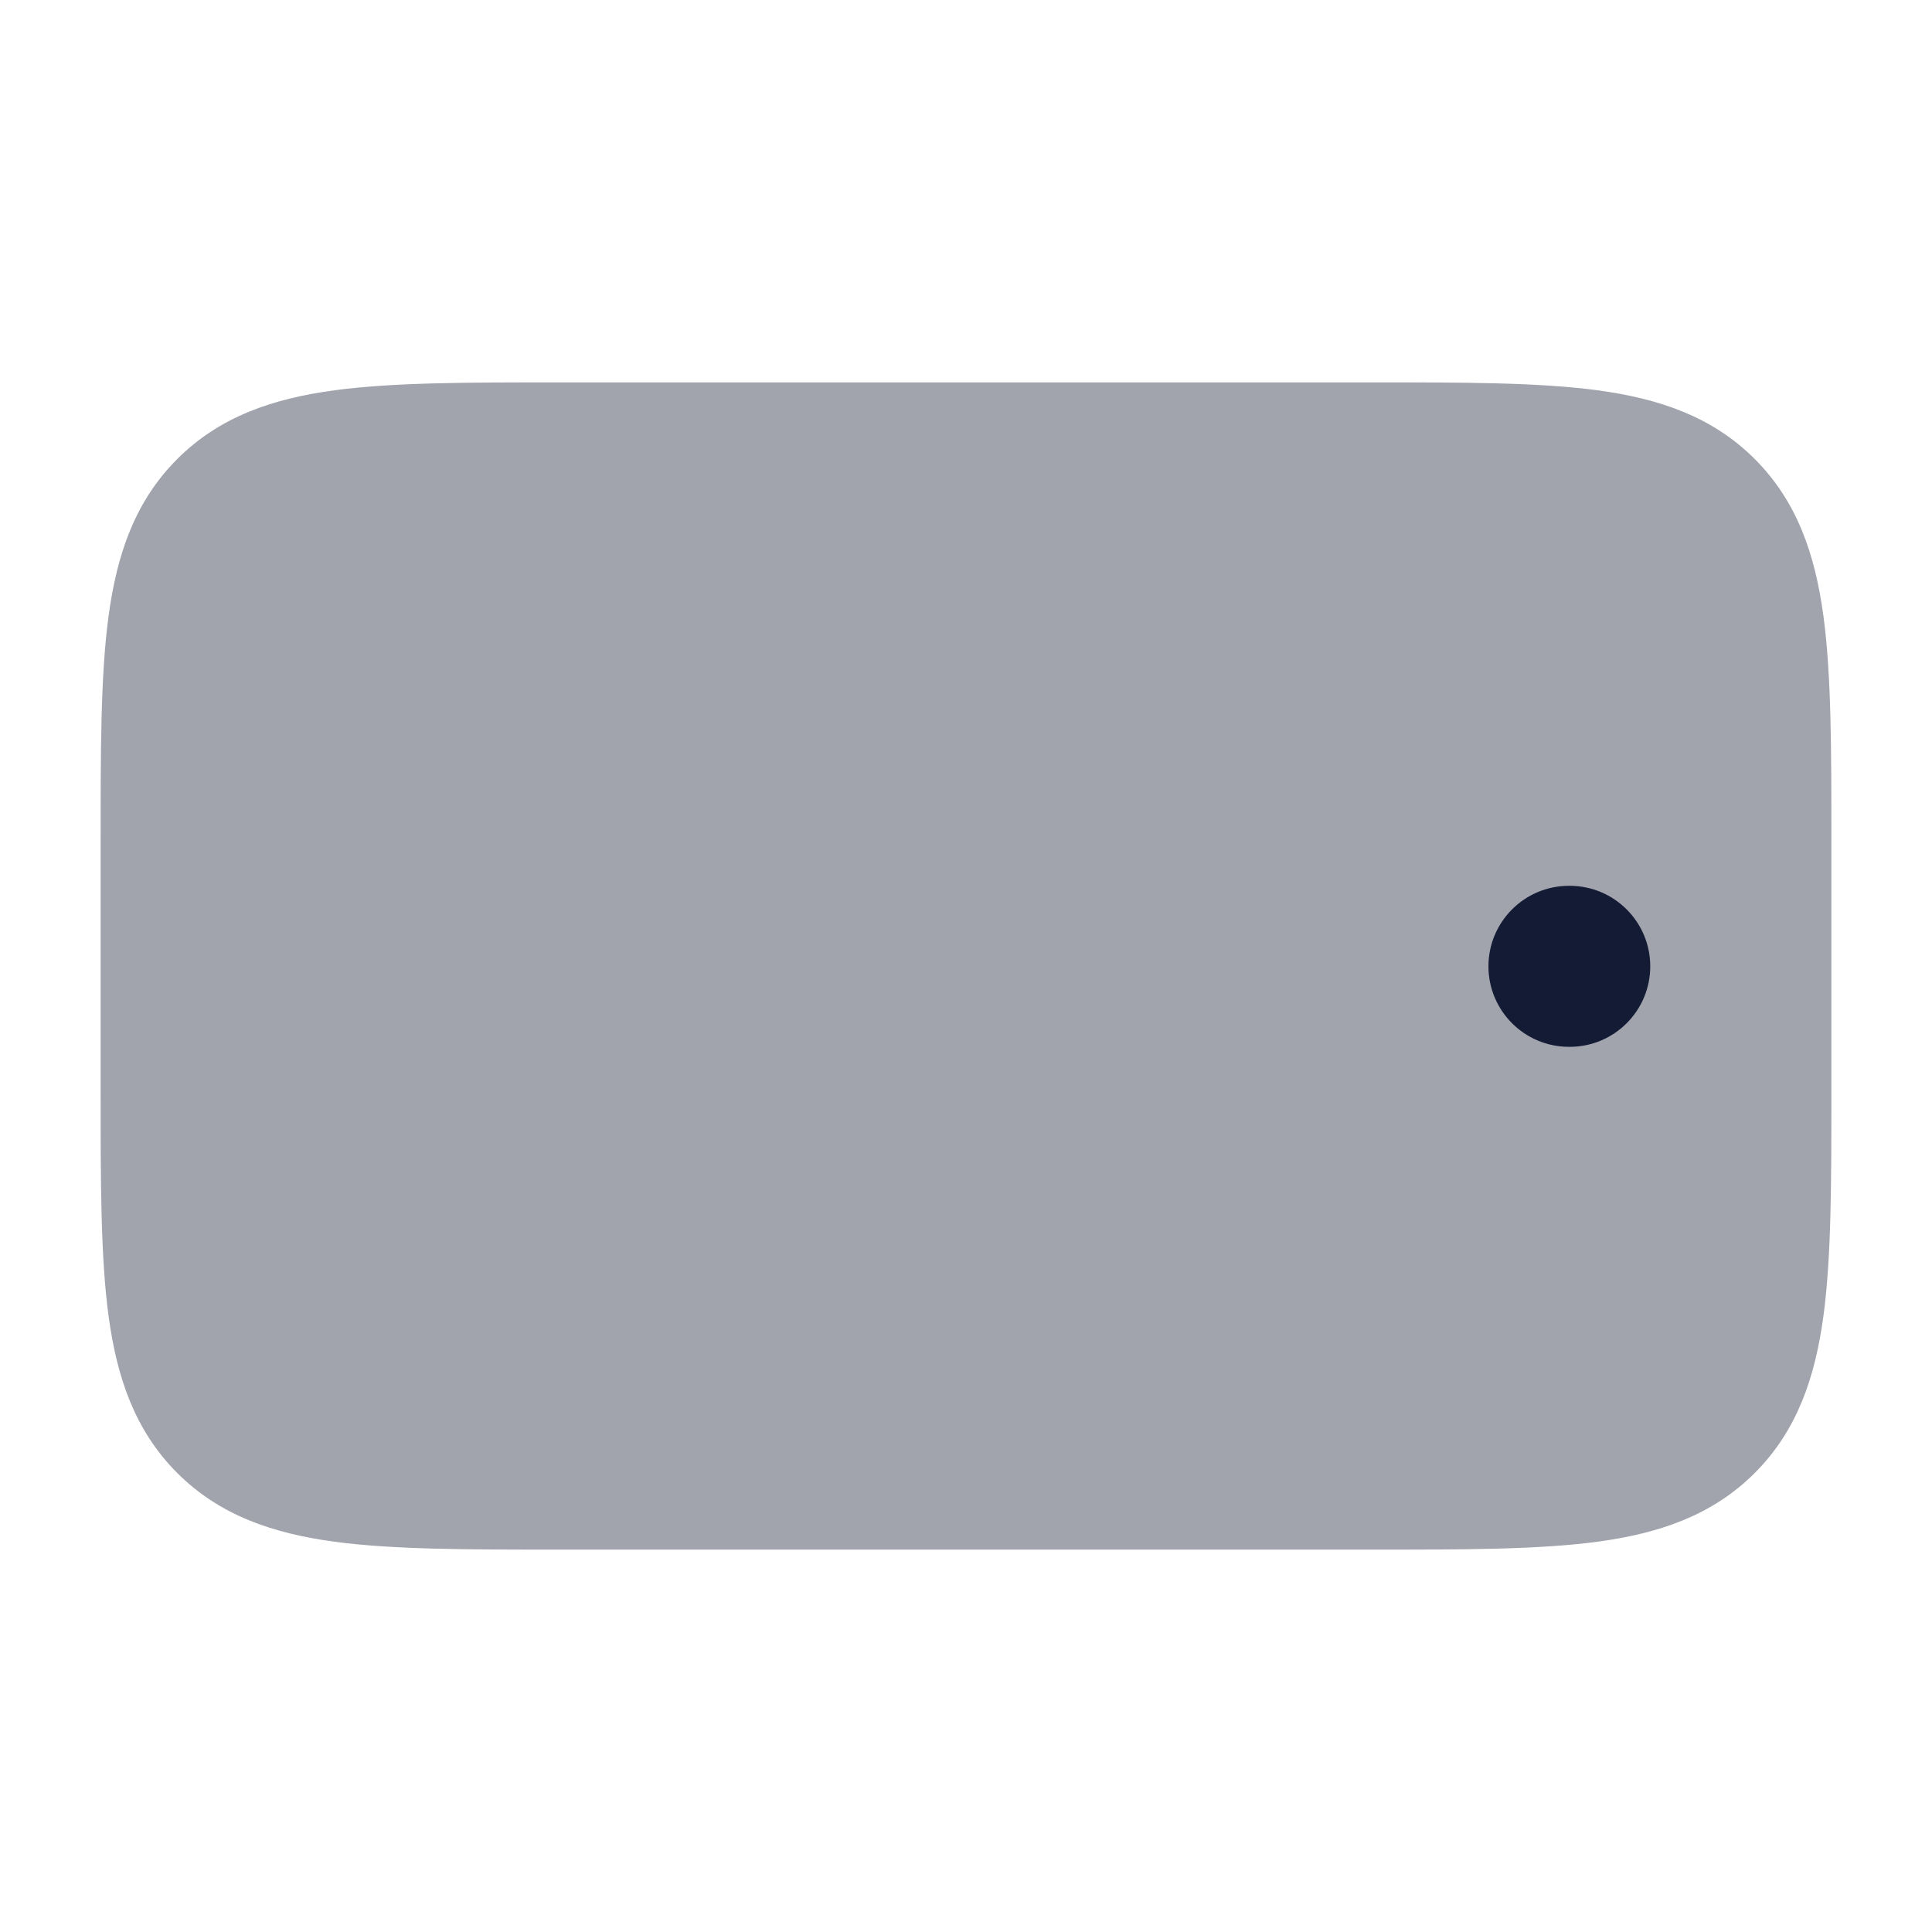 <svg width="24" height="24" viewBox="0 0 24 24" fill="none" xmlns="http://www.w3.org/2000/svg">
<path opacity="0.4" d="M19.843 4.848C20.607 4.951 21.269 5.173 21.798 5.702C22.327 6.231 22.549 6.893 22.652 7.657C22.75 8.388 22.75 9.313 22.75 10.446V10.446V13.554V13.554C22.75 14.687 22.75 15.612 22.652 16.343C22.549 17.107 22.327 17.769 21.798 18.298C21.269 18.827 20.607 19.049 19.843 19.152C19.112 19.25 18.186 19.25 17.054 19.25H6.946C5.813 19.25 4.888 19.25 4.157 19.152C3.393 19.049 2.731 18.827 2.202 18.298C1.673 17.769 1.451 17.107 1.348 16.343C1.25 15.612 1.25 14.687 1.25 13.554V13.554V10.446V10.446C1.25 9.313 1.25 8.388 1.348 7.657C1.451 6.893 1.673 6.231 2.202 5.702C2.731 5.173 3.393 4.951 4.157 4.848C4.888 4.75 5.813 4.75 6.946 4.75H6.946H17.054H17.054C18.186 4.75 19.112 4.75 19.843 4.848Z" fill="#141B34"/>
<path fill-rule="evenodd" clip-rule="evenodd" d="M18.49 12.004C18.49 11.452 18.938 11.004 19.49 11.004H19.5C20.052 11.004 20.5 11.452 20.5 12.004C20.5 12.556 20.052 13.004 19.5 13.004H19.49C18.938 13.004 18.49 12.556 18.49 12.004Z" fill="#141B34"/>
</svg>
